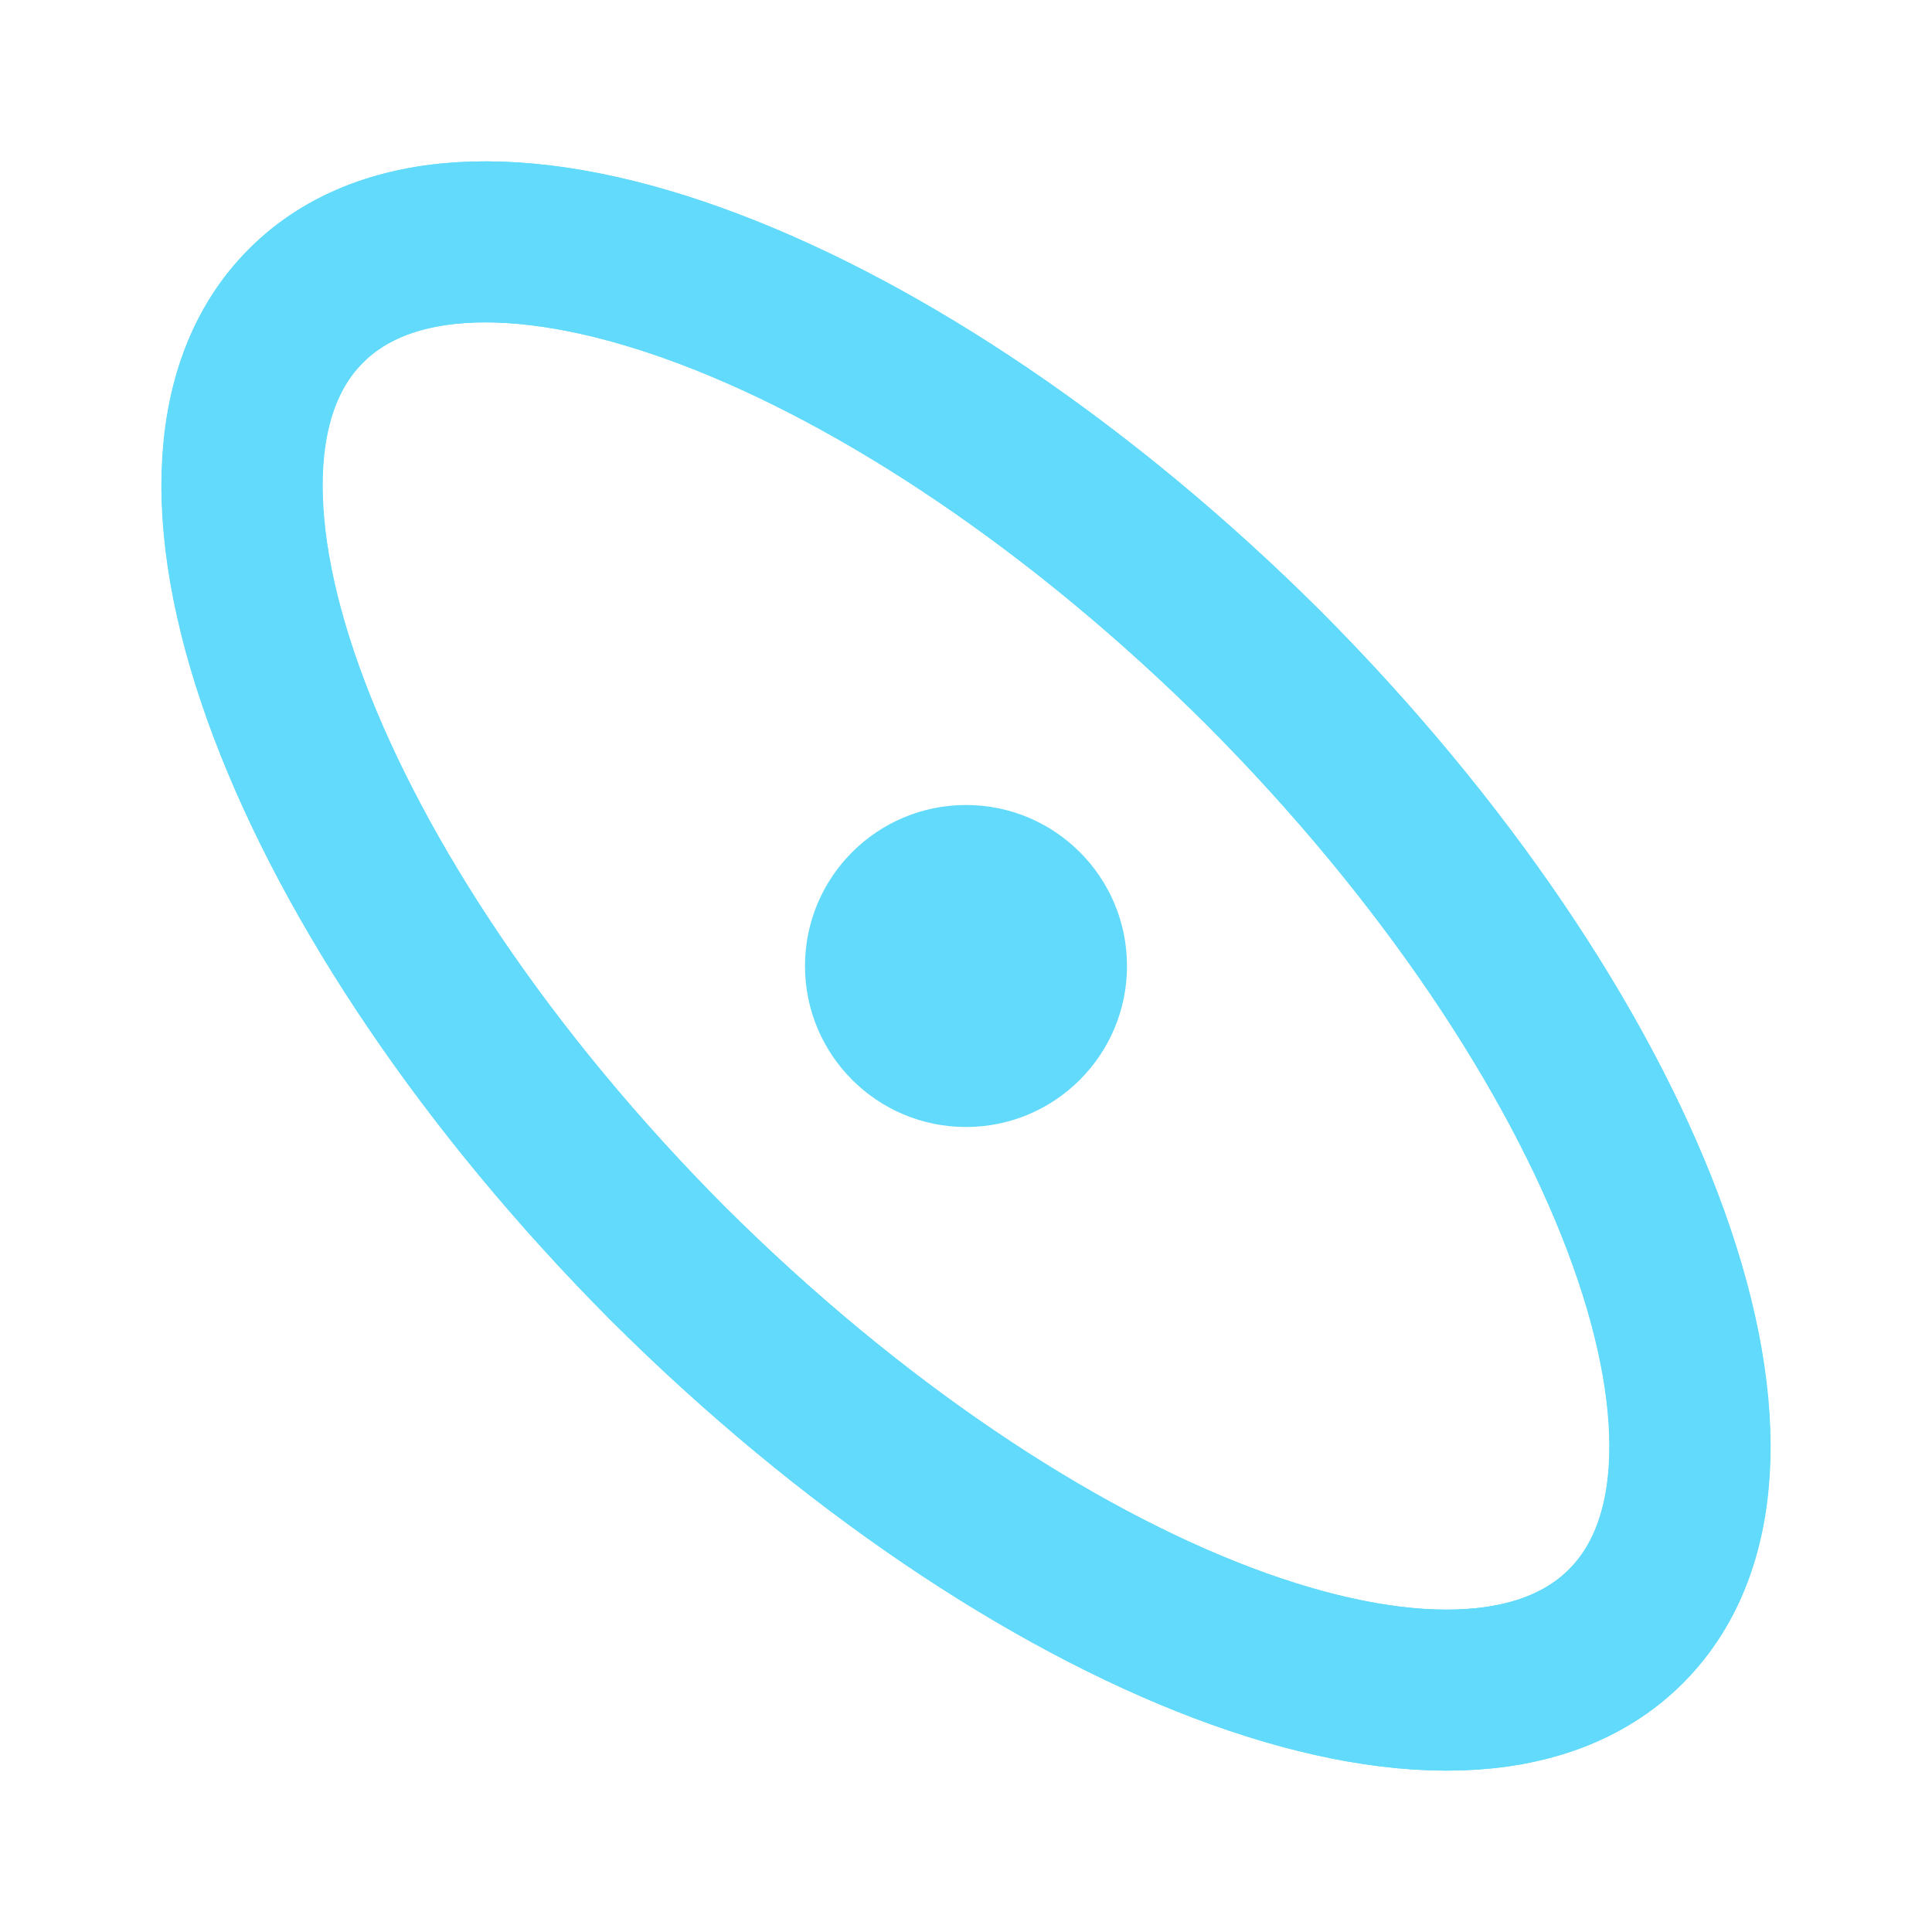 <svg xmlns="http://www.w3.org/2000/svg" width="20" height="20" viewBox="0 0 24 24" fill="#61DAFB">
  <circle cx="12" cy="12" r="2"/>
  <path d="m20.2 20.2c2.04-2.03.02-7.36-4.5-11.9-4.54-4.52-9.87-6.54-11.9-4.5-2.03 2.04-.02 7.36 4.5 11.9 4.54 4.52 9.87 6.54 11.9 4.5z" fill="none" stroke="#61DAFB" stroke-width="2"/>
  <path d="m3.8 3.8c-2.04 2.03-.02 7.36 4.5 11.9 4.54 4.52 9.87 6.54 11.9 4.5 2.03-2.04.02-7.36-4.5-11.9-4.54-4.52-9.87-6.54-11.9-4.5z" fill="none" stroke="#61DAFB" stroke-width="2"/>
</svg>
